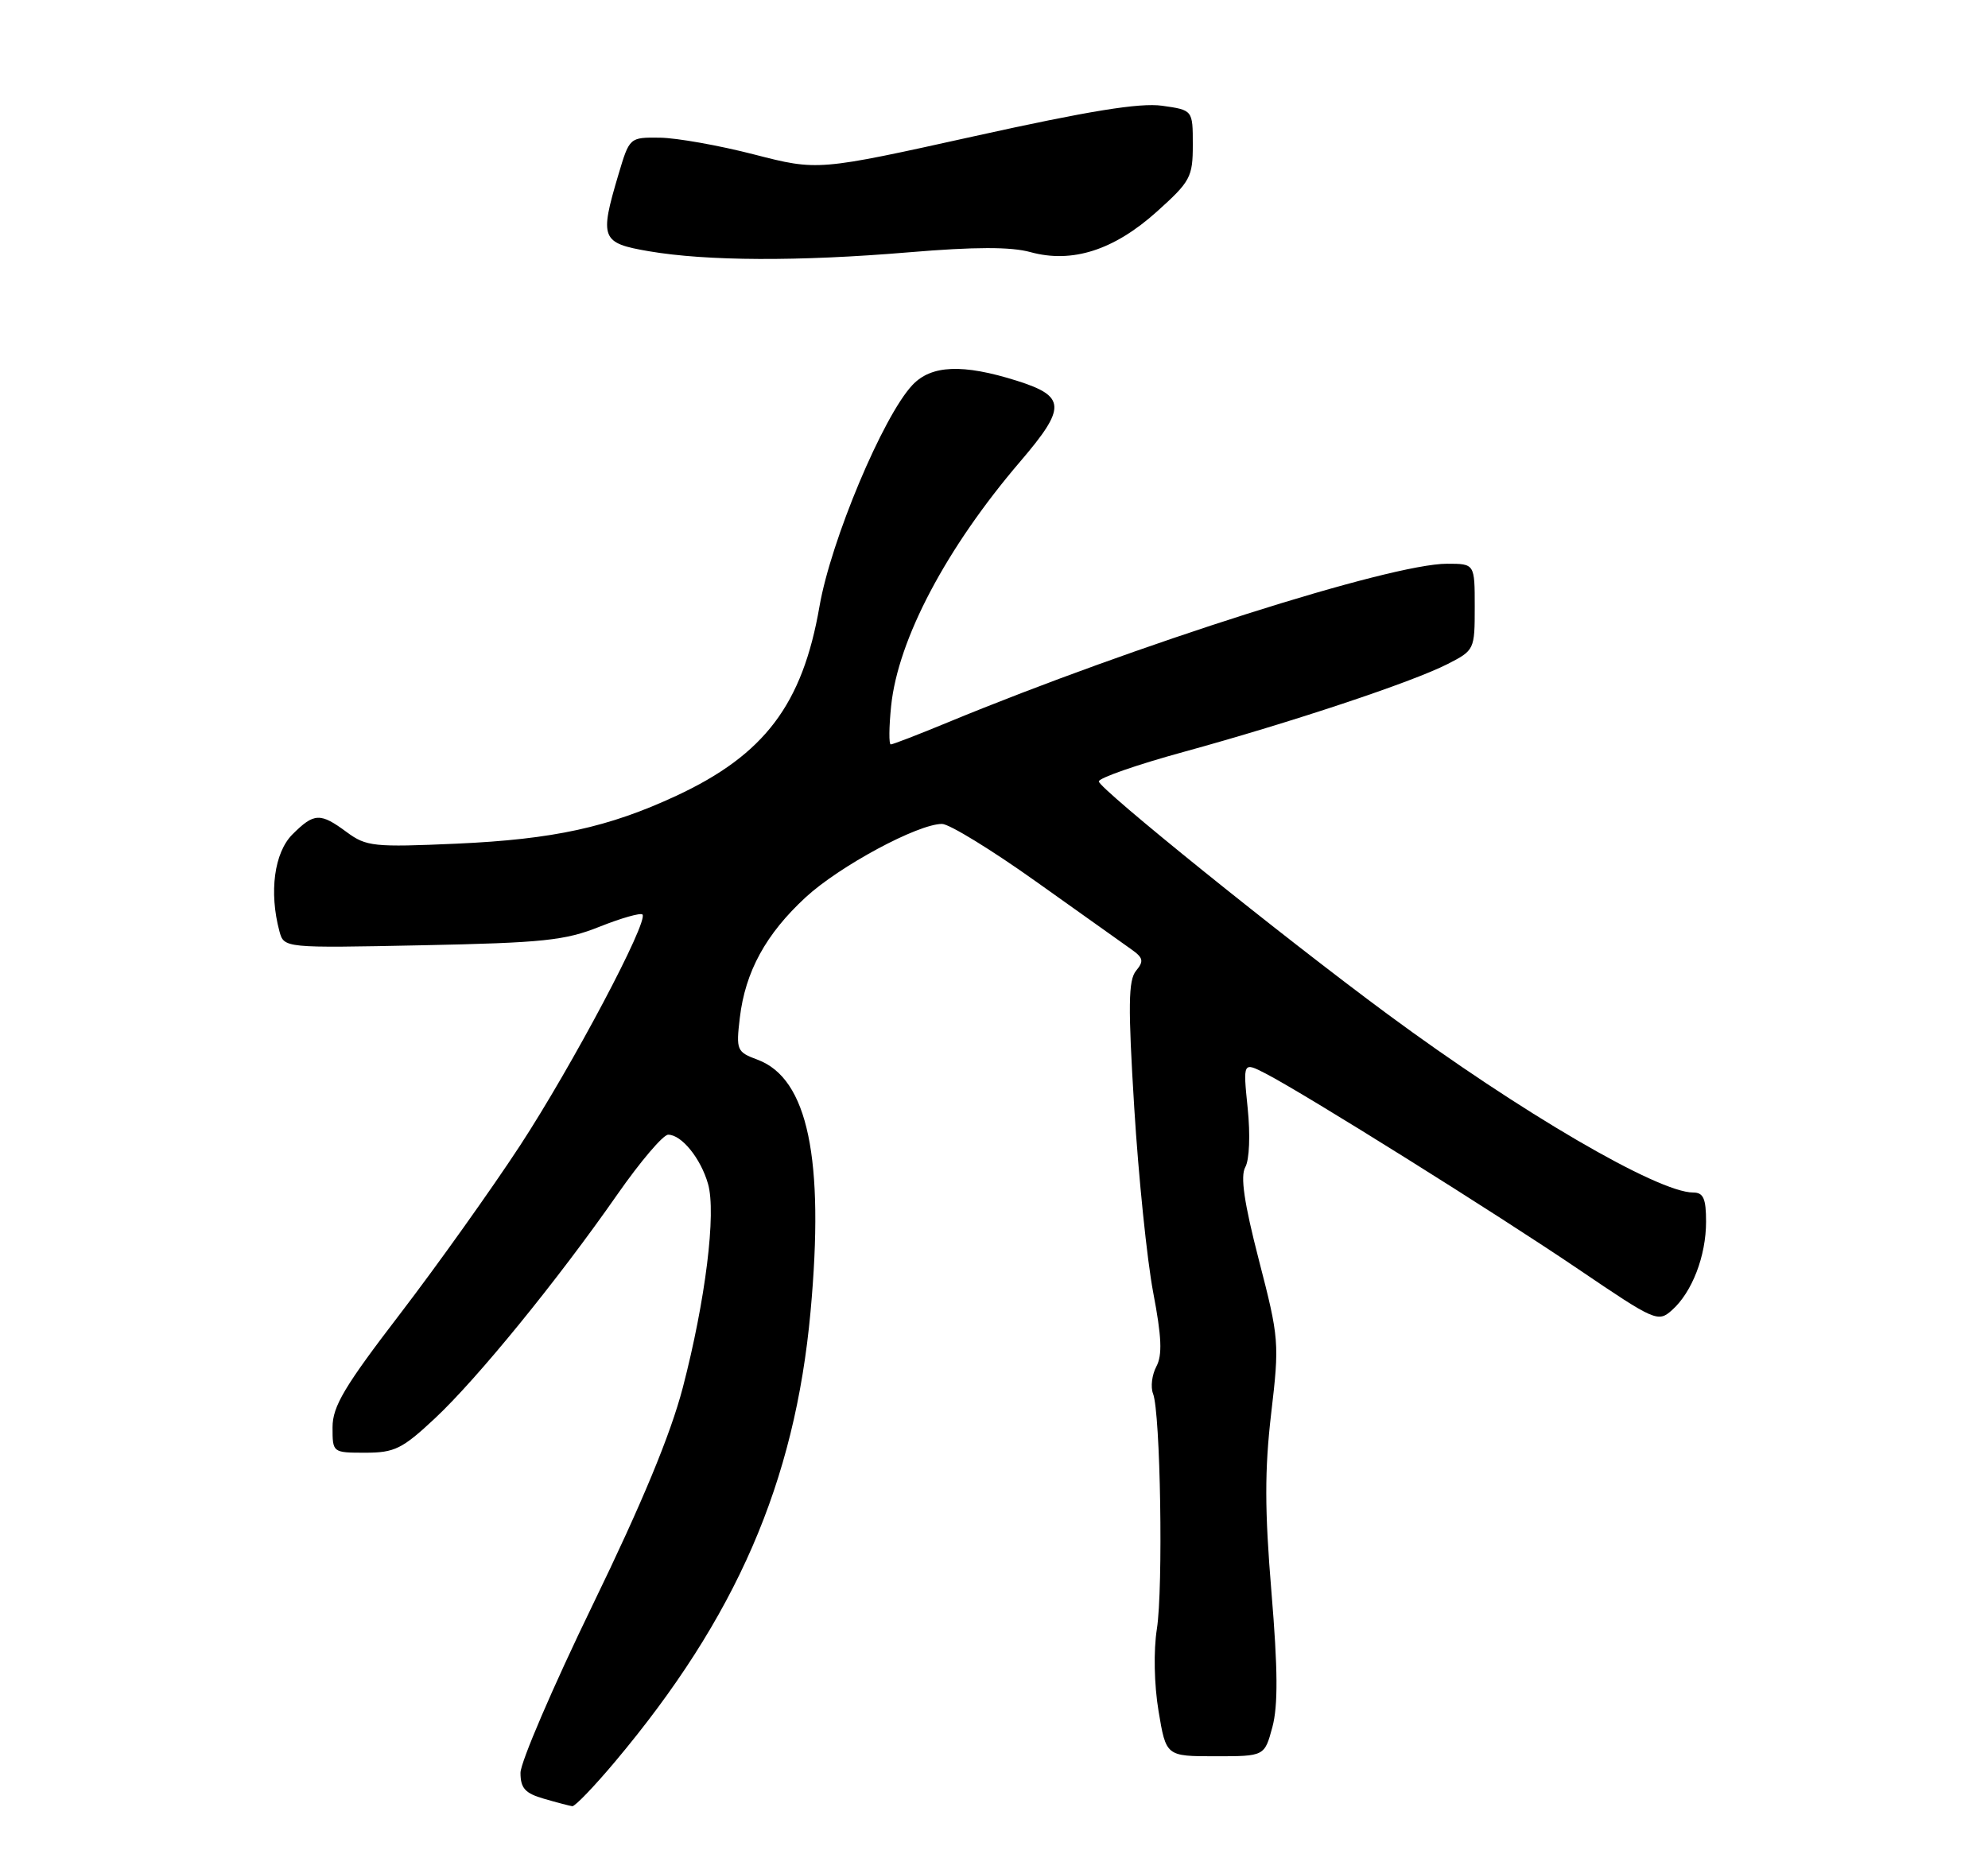 <?xml version="1.0" encoding="UTF-8" standalone="no"?>
<!DOCTYPE svg PUBLIC "-//W3C//DTD SVG 1.1//EN" "http://www.w3.org/Graphics/SVG/1.1/DTD/svg11.dtd" >
<svg xmlns="http://www.w3.org/2000/svg" xmlns:xlink="http://www.w3.org/1999/xlink" version="1.1" viewBox="0 0 275 256">
 <g >
 <path fill="currentColor"
d=" M 85.08 243.75 C 101.84 223.79 109.95 205.14 112.12 181.50 C 114.07 160.30 111.75 149.23 104.81 146.63 C 101.91 145.55 101.81 145.31 102.34 140.82 C 103.09 134.45 105.94 129.23 111.46 124.14 C 116.14 119.83 126.97 114.00 130.31 114.00 C 131.31 114.00 137.16 117.59 143.31 121.97 C 149.47 126.35 155.39 130.57 156.48 131.34 C 158.15 132.52 158.26 132.98 157.15 134.32 C 156.08 135.61 156.03 139.18 156.90 153.27 C 157.49 162.83 158.67 174.32 159.52 178.82 C 160.70 184.99 160.80 187.50 159.96 189.07 C 159.35 190.22 159.14 191.91 159.50 192.83 C 160.53 195.44 160.92 219.72 160.03 225.39 C 159.56 228.37 159.65 233.08 160.26 236.74 C 161.30 243.00 161.30 243.00 168.11 243.00 C 174.92 243.00 174.92 243.00 176.01 238.96 C 176.80 236.01 176.77 230.99 175.88 220.29 C 174.94 208.96 174.93 203.38 175.84 195.58 C 176.99 185.80 176.94 185.17 174.15 174.38 C 172.09 166.39 171.56 162.75 172.26 161.49 C 172.83 160.48 172.97 157.01 172.59 153.32 C 171.94 146.92 171.94 146.92 175.10 148.55 C 180.55 151.37 207.00 167.92 218.40 175.65 C 228.97 182.82 229.36 182.99 231.29 181.27 C 234.07 178.79 236.00 173.78 236.00 169.03 C 236.00 165.83 235.63 165.00 234.22 165.00 C 229.34 165.00 210.31 153.89 191.91 140.30 C 177.45 129.62 152.00 109.10 152.00 108.12 C 152.00 107.64 157.29 105.80 163.75 104.03 C 178.61 99.95 195.32 94.39 200.22 91.89 C 203.96 89.98 204.00 89.89 204.00 83.98 C 204.00 78.00 204.00 78.00 200.17 78.00 C 192.37 78.00 157.11 89.21 131.11 99.95 C 127.05 101.63 123.50 103.00 123.22 103.00 C 122.95 103.00 122.97 100.61 123.27 97.68 C 124.22 88.46 130.90 75.81 141.15 63.83 C 147.53 56.37 147.46 54.83 140.66 52.68 C 133.17 50.32 128.82 50.50 126.21 53.28 C 122.15 57.60 114.94 74.78 113.36 83.90 C 111.01 97.48 105.75 104.43 93.55 110.11 C 84.17 114.47 76.56 116.13 63.18 116.73 C 51.70 117.24 50.67 117.13 47.97 115.14 C 44.29 112.42 43.46 112.45 40.45 115.45 C 37.94 117.97 37.20 123.43 38.65 128.84 C 39.28 131.18 39.28 131.18 58.39 130.79 C 75.12 130.45 78.18 130.13 82.94 128.22 C 85.93 127.03 88.60 126.27 88.87 126.53 C 89.76 127.43 79.19 147.40 71.94 158.50 C 67.98 164.55 60.53 175.01 55.38 181.74 C 47.64 191.83 46.00 194.59 46.00 197.49 C 46.00 200.99 46.01 201.00 50.54 201.00 C 54.58 201.00 55.65 200.47 60.15 196.26 C 66.00 190.79 77.11 177.16 85.41 165.25 C 88.58 160.71 91.73 157.00 92.43 157.00 C 94.28 157.00 96.93 160.27 97.94 163.80 C 99.10 167.82 97.59 179.94 94.45 192.00 C 92.74 198.52 88.83 207.96 81.98 222.07 C 76.49 233.39 72.00 243.84 72.00 245.29 C 72.00 247.42 72.64 248.13 75.25 248.88 C 77.04 249.40 78.80 249.86 79.16 249.91 C 79.53 249.96 82.19 247.19 85.08 243.75 Z  M 125.71 34.91 C 134.88 34.14 139.83 34.14 142.53 34.88 C 148.30 36.47 154.09 34.62 160.03 29.28 C 164.68 25.10 165.00 24.50 165.00 20.02 C 165.00 15.23 165.00 15.23 160.75 14.63 C 157.65 14.20 150.62 15.34 134.81 18.84 C 113.13 23.64 113.13 23.64 104.31 21.37 C 99.47 20.12 93.60 19.08 91.29 19.05 C 87.08 19.00 87.08 19.00 85.54 24.18 C 82.91 33.02 83.16 33.63 89.75 34.76 C 97.78 36.13 110.46 36.19 125.71 34.91 Z "/>
</g>
</svg>